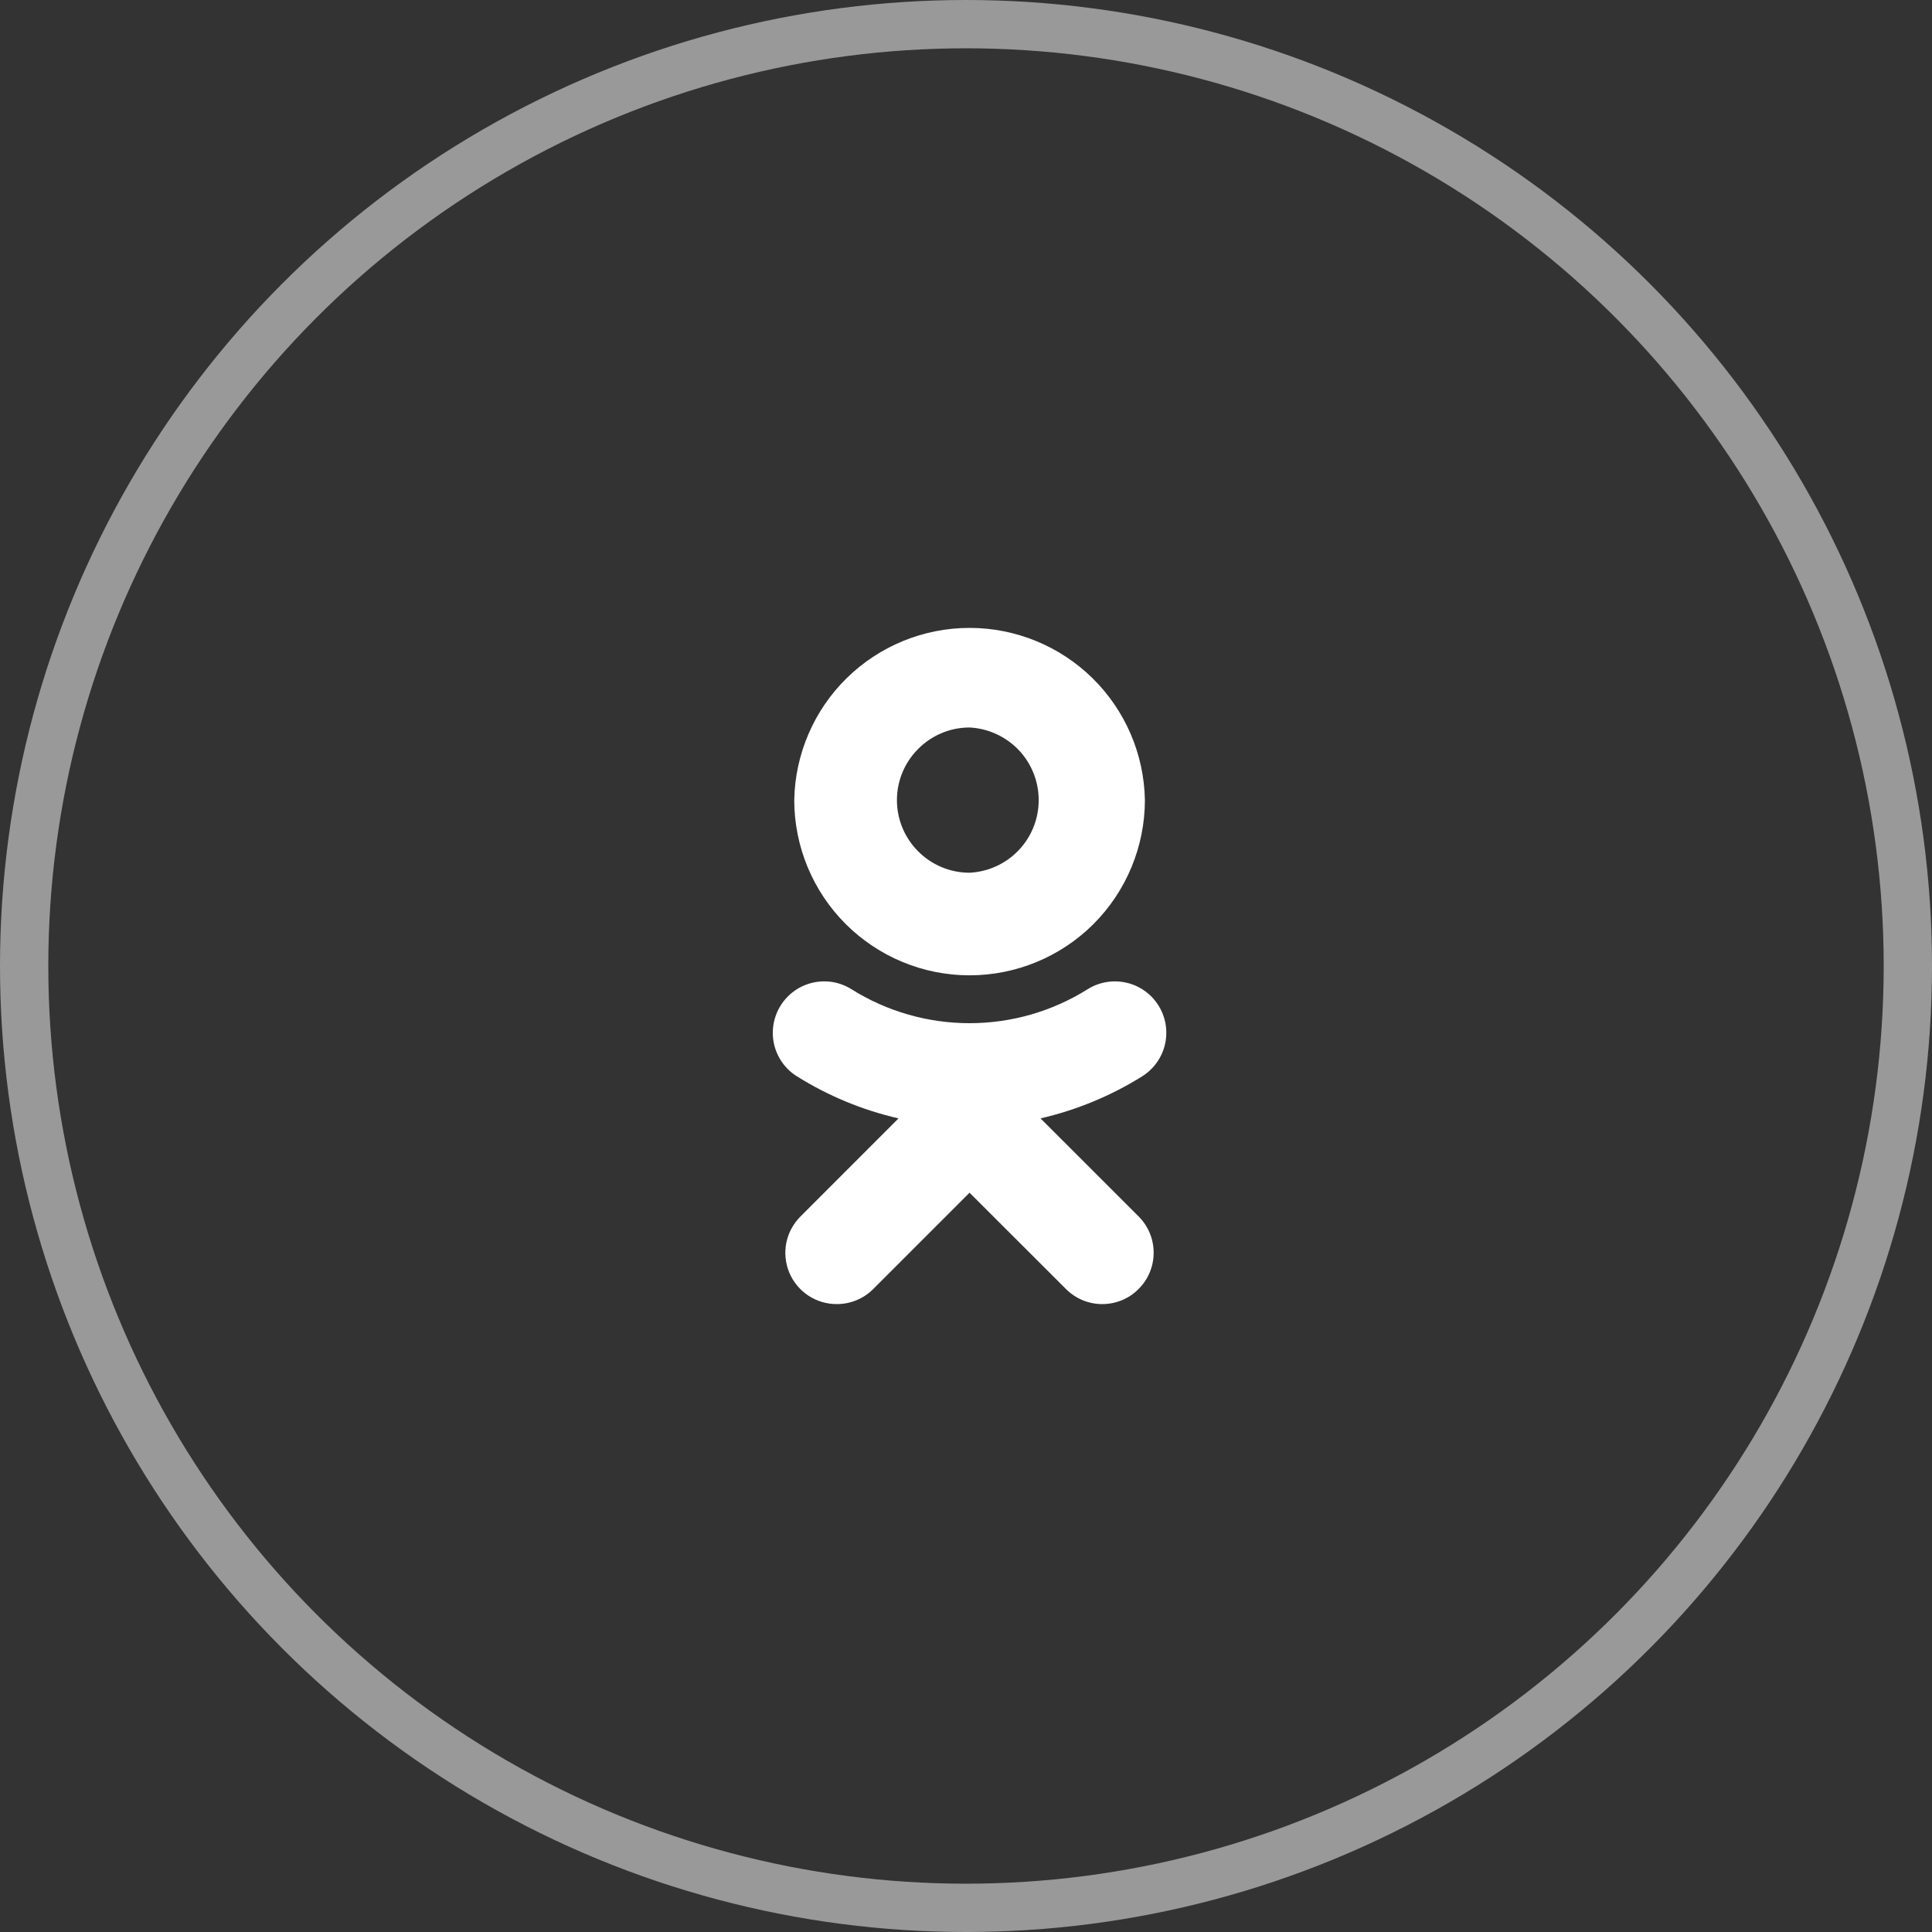 <svg width="40" height="40" viewBox="0 0 40 40" fill="none" xmlns="http://www.w3.org/2000/svg">
<rect x="0" y="0" width="40" height="40" fill="#333333" stroke="none"/>
<circle opacity="0.5" cx="20" cy="20" r="19.5" stroke="white"/>
<path d="M20.073 15.062C20.459 15.081 20.823 15.248 21.09 15.527C21.357 15.807 21.505 16.179 21.505 16.566C21.505 16.952 21.357 17.324 21.09 17.604C20.823 17.884 20.459 18.05 20.073 18.069C19.247 18.069 18.57 17.395 18.57 16.566C18.57 15.737 19.247 15.062 20.073 15.062ZM20.073 20.193C21.036 20.193 21.959 19.811 22.64 19.131C23.32 18.45 23.703 17.527 23.704 16.565C23.687 15.614 23.297 14.707 22.618 14.04C21.939 13.374 21.026 13 20.074 13C19.122 13 18.209 13.374 17.53 14.04C16.851 14.707 16.461 15.614 16.444 16.565C16.445 17.527 16.828 18.45 17.508 19.13C18.189 19.81 19.111 20.193 20.073 20.193ZM21.543 23.155C22.289 22.983 23.002 22.688 23.651 22.282C23.769 22.207 23.871 22.11 23.952 21.996C24.033 21.882 24.09 21.754 24.121 21.617C24.152 21.481 24.155 21.34 24.132 21.202C24.108 21.065 24.058 20.933 23.983 20.815C23.909 20.697 23.812 20.594 23.698 20.514C23.584 20.433 23.455 20.375 23.319 20.345C23.182 20.314 23.041 20.31 22.904 20.334C22.766 20.357 22.634 20.408 22.516 20.482C21.784 20.941 20.937 21.184 20.073 21.184C19.209 21.184 18.363 20.941 17.631 20.482C17.512 20.407 17.381 20.357 17.243 20.333C17.105 20.31 16.964 20.314 16.828 20.345C16.691 20.376 16.562 20.434 16.448 20.515C16.334 20.596 16.238 20.699 16.163 20.817C16.089 20.935 16.039 21.067 16.015 21.204C15.992 21.342 15.995 21.483 16.026 21.619C16.057 21.755 16.115 21.883 16.195 21.997C16.276 22.111 16.378 22.208 16.496 22.282C17.145 22.689 17.857 22.984 18.603 23.155L16.575 25.184C16.425 25.333 16.322 25.522 16.28 25.729C16.239 25.936 16.26 26.15 16.34 26.345C16.421 26.54 16.558 26.706 16.734 26.823C16.909 26.939 17.116 27.001 17.327 27C17.466 27 17.605 26.972 17.734 26.919C17.864 26.865 17.981 26.787 18.08 26.687L20.073 24.694L22.069 26.687C22.168 26.787 22.285 26.865 22.414 26.919C22.543 26.972 22.682 27 22.821 27C22.961 27 23.099 26.972 23.229 26.919C23.358 26.865 23.475 26.787 23.573 26.687C23.672 26.589 23.751 26.472 23.804 26.343C23.858 26.214 23.885 26.076 23.885 25.936C23.885 25.796 23.858 25.658 23.804 25.529C23.751 25.4 23.672 25.283 23.573 25.184L21.543 23.155Z" fill="white"/>
</svg>

